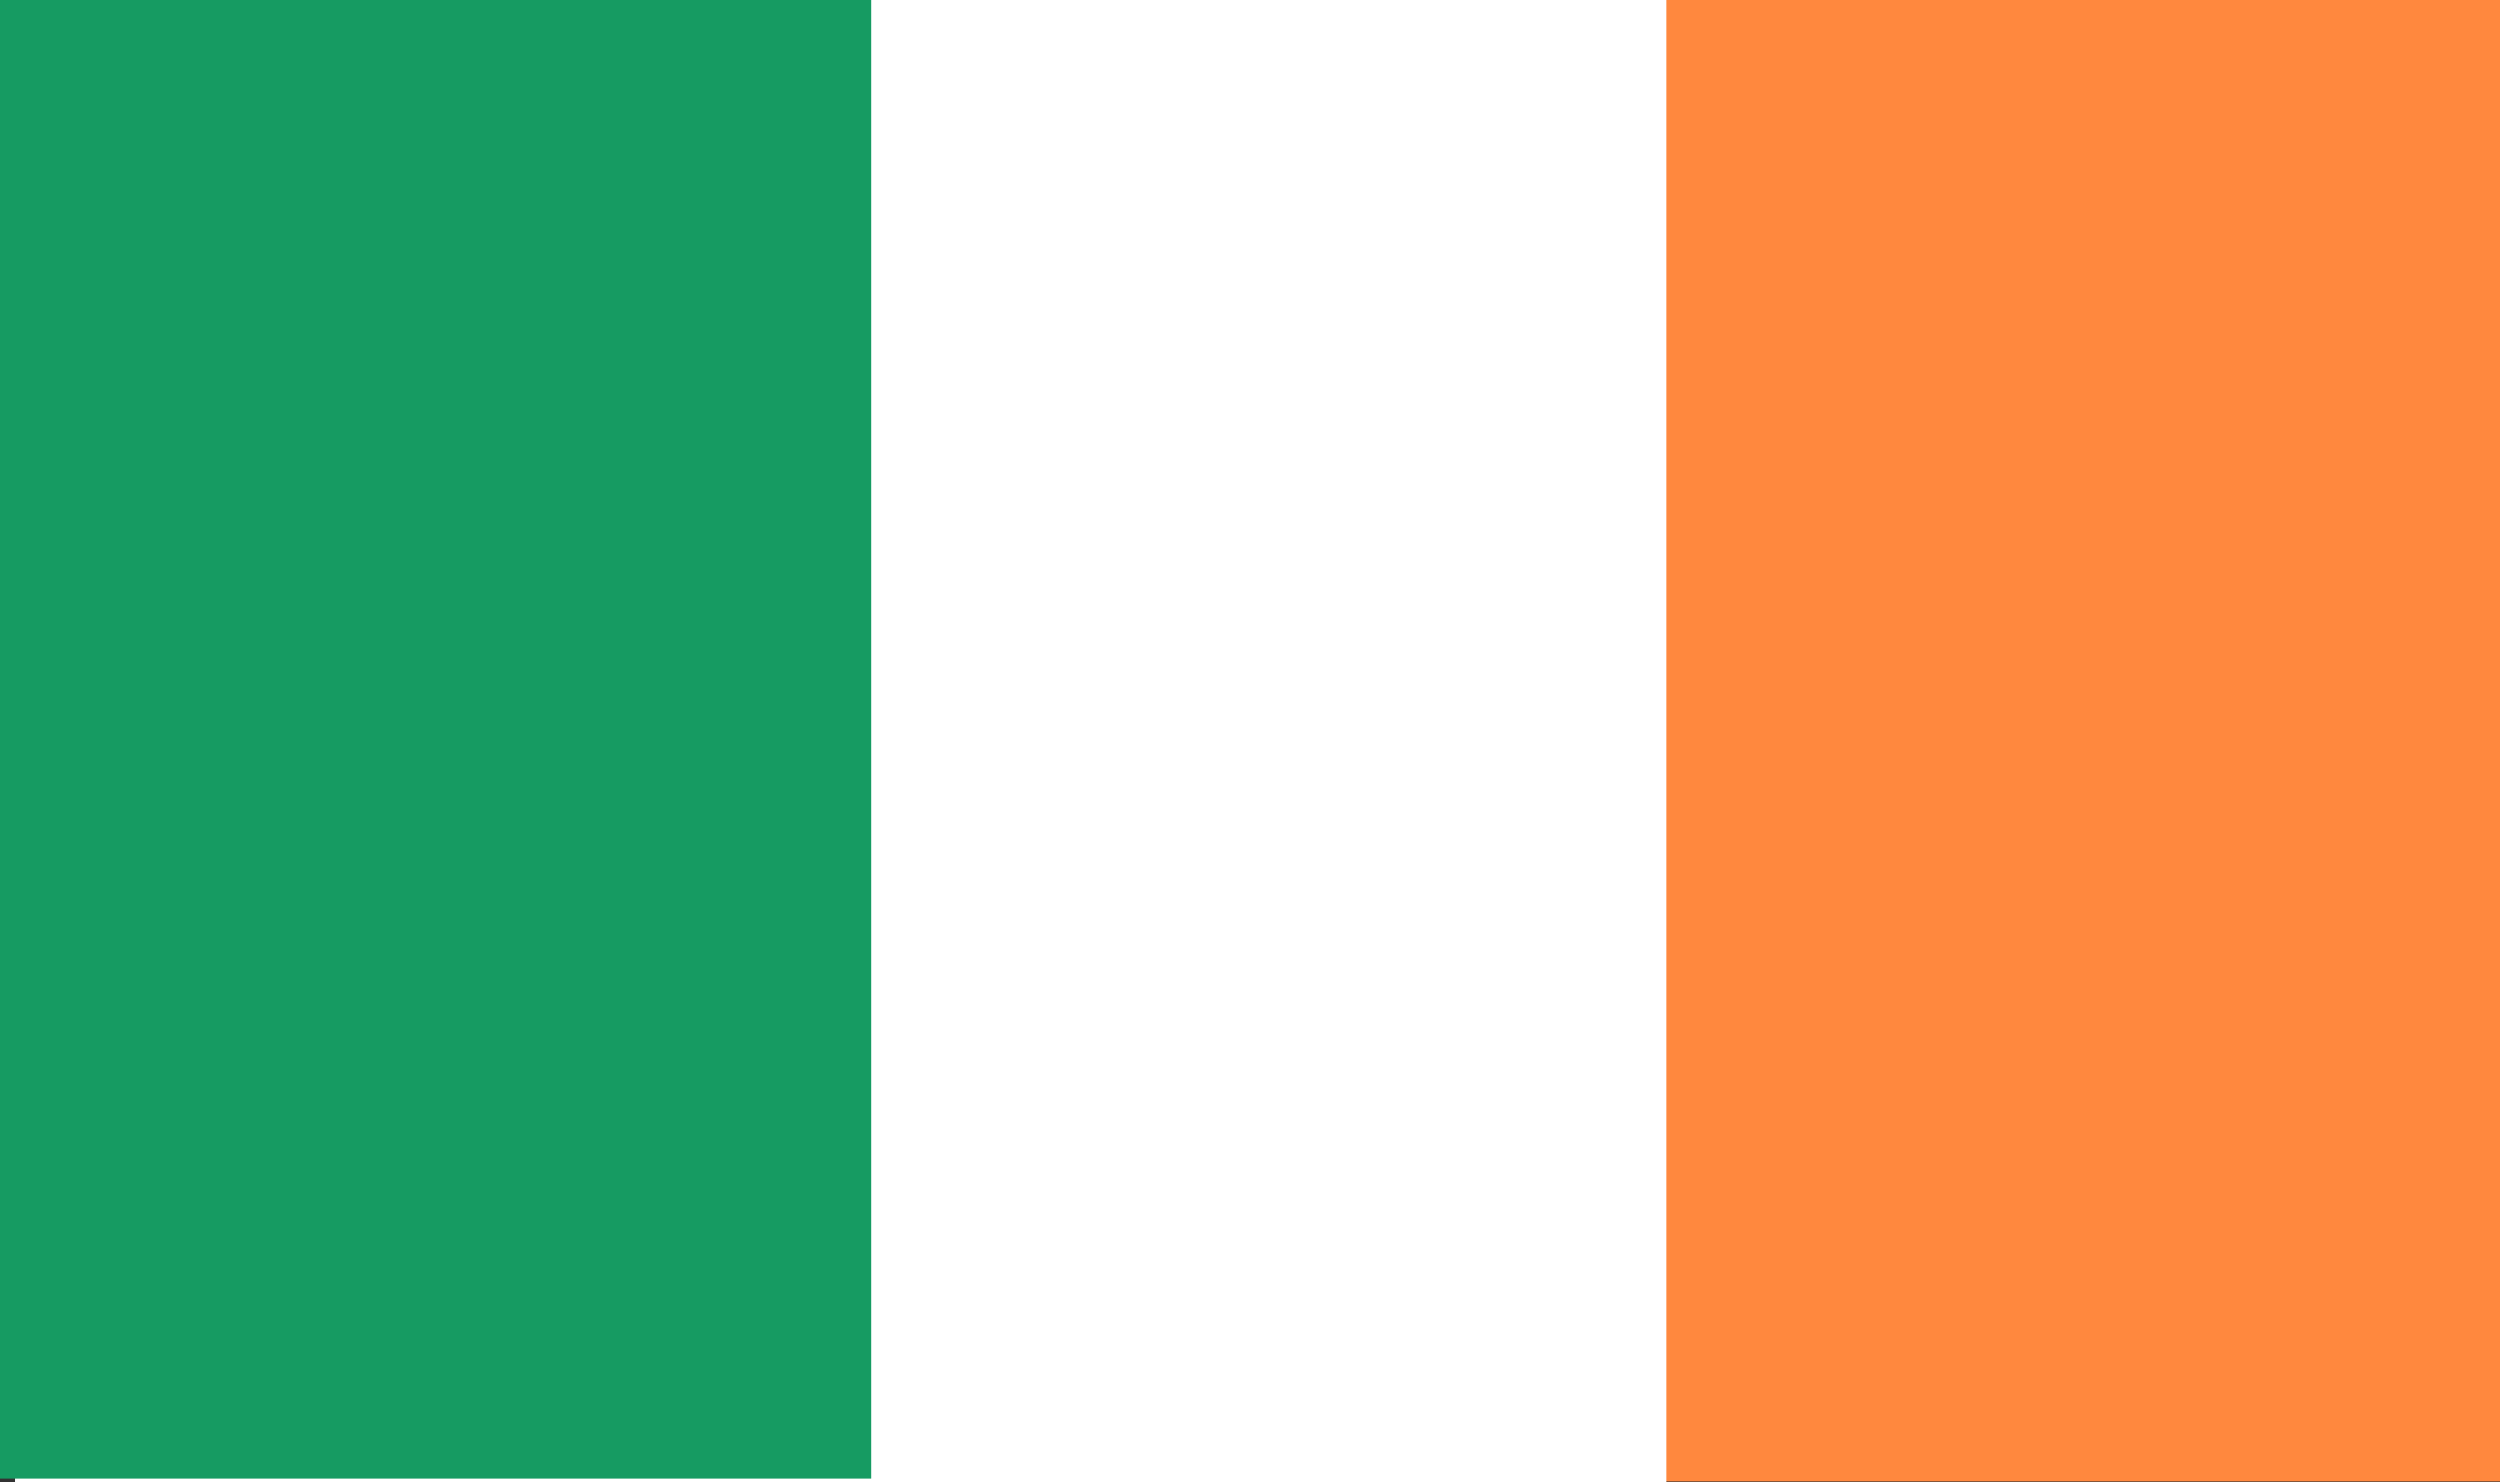 <svg xmlns="http://www.w3.org/2000/svg" viewBox="0 0 26.63 15.79"><rect x="0" y="0" width="26.63" height="15.79" fill="#333333" stroke="none"/><defs><style>.cls-1{fill:#ff883e;}.cls-2{fill:#fff;}.cls-3{fill:#169b62;}</style></defs><title>flag_372</title><g id="レイヤー_2" data-name="レイヤー 2"><g id="flag"><rect class="cls-1" x="0.28" width="26.35" height="15.78"/><rect class="cls-2" x="0.16" width="17.59" height="15.79"/><rect class="cls-3" width="9.28" height="15.75"/></g></g></svg>